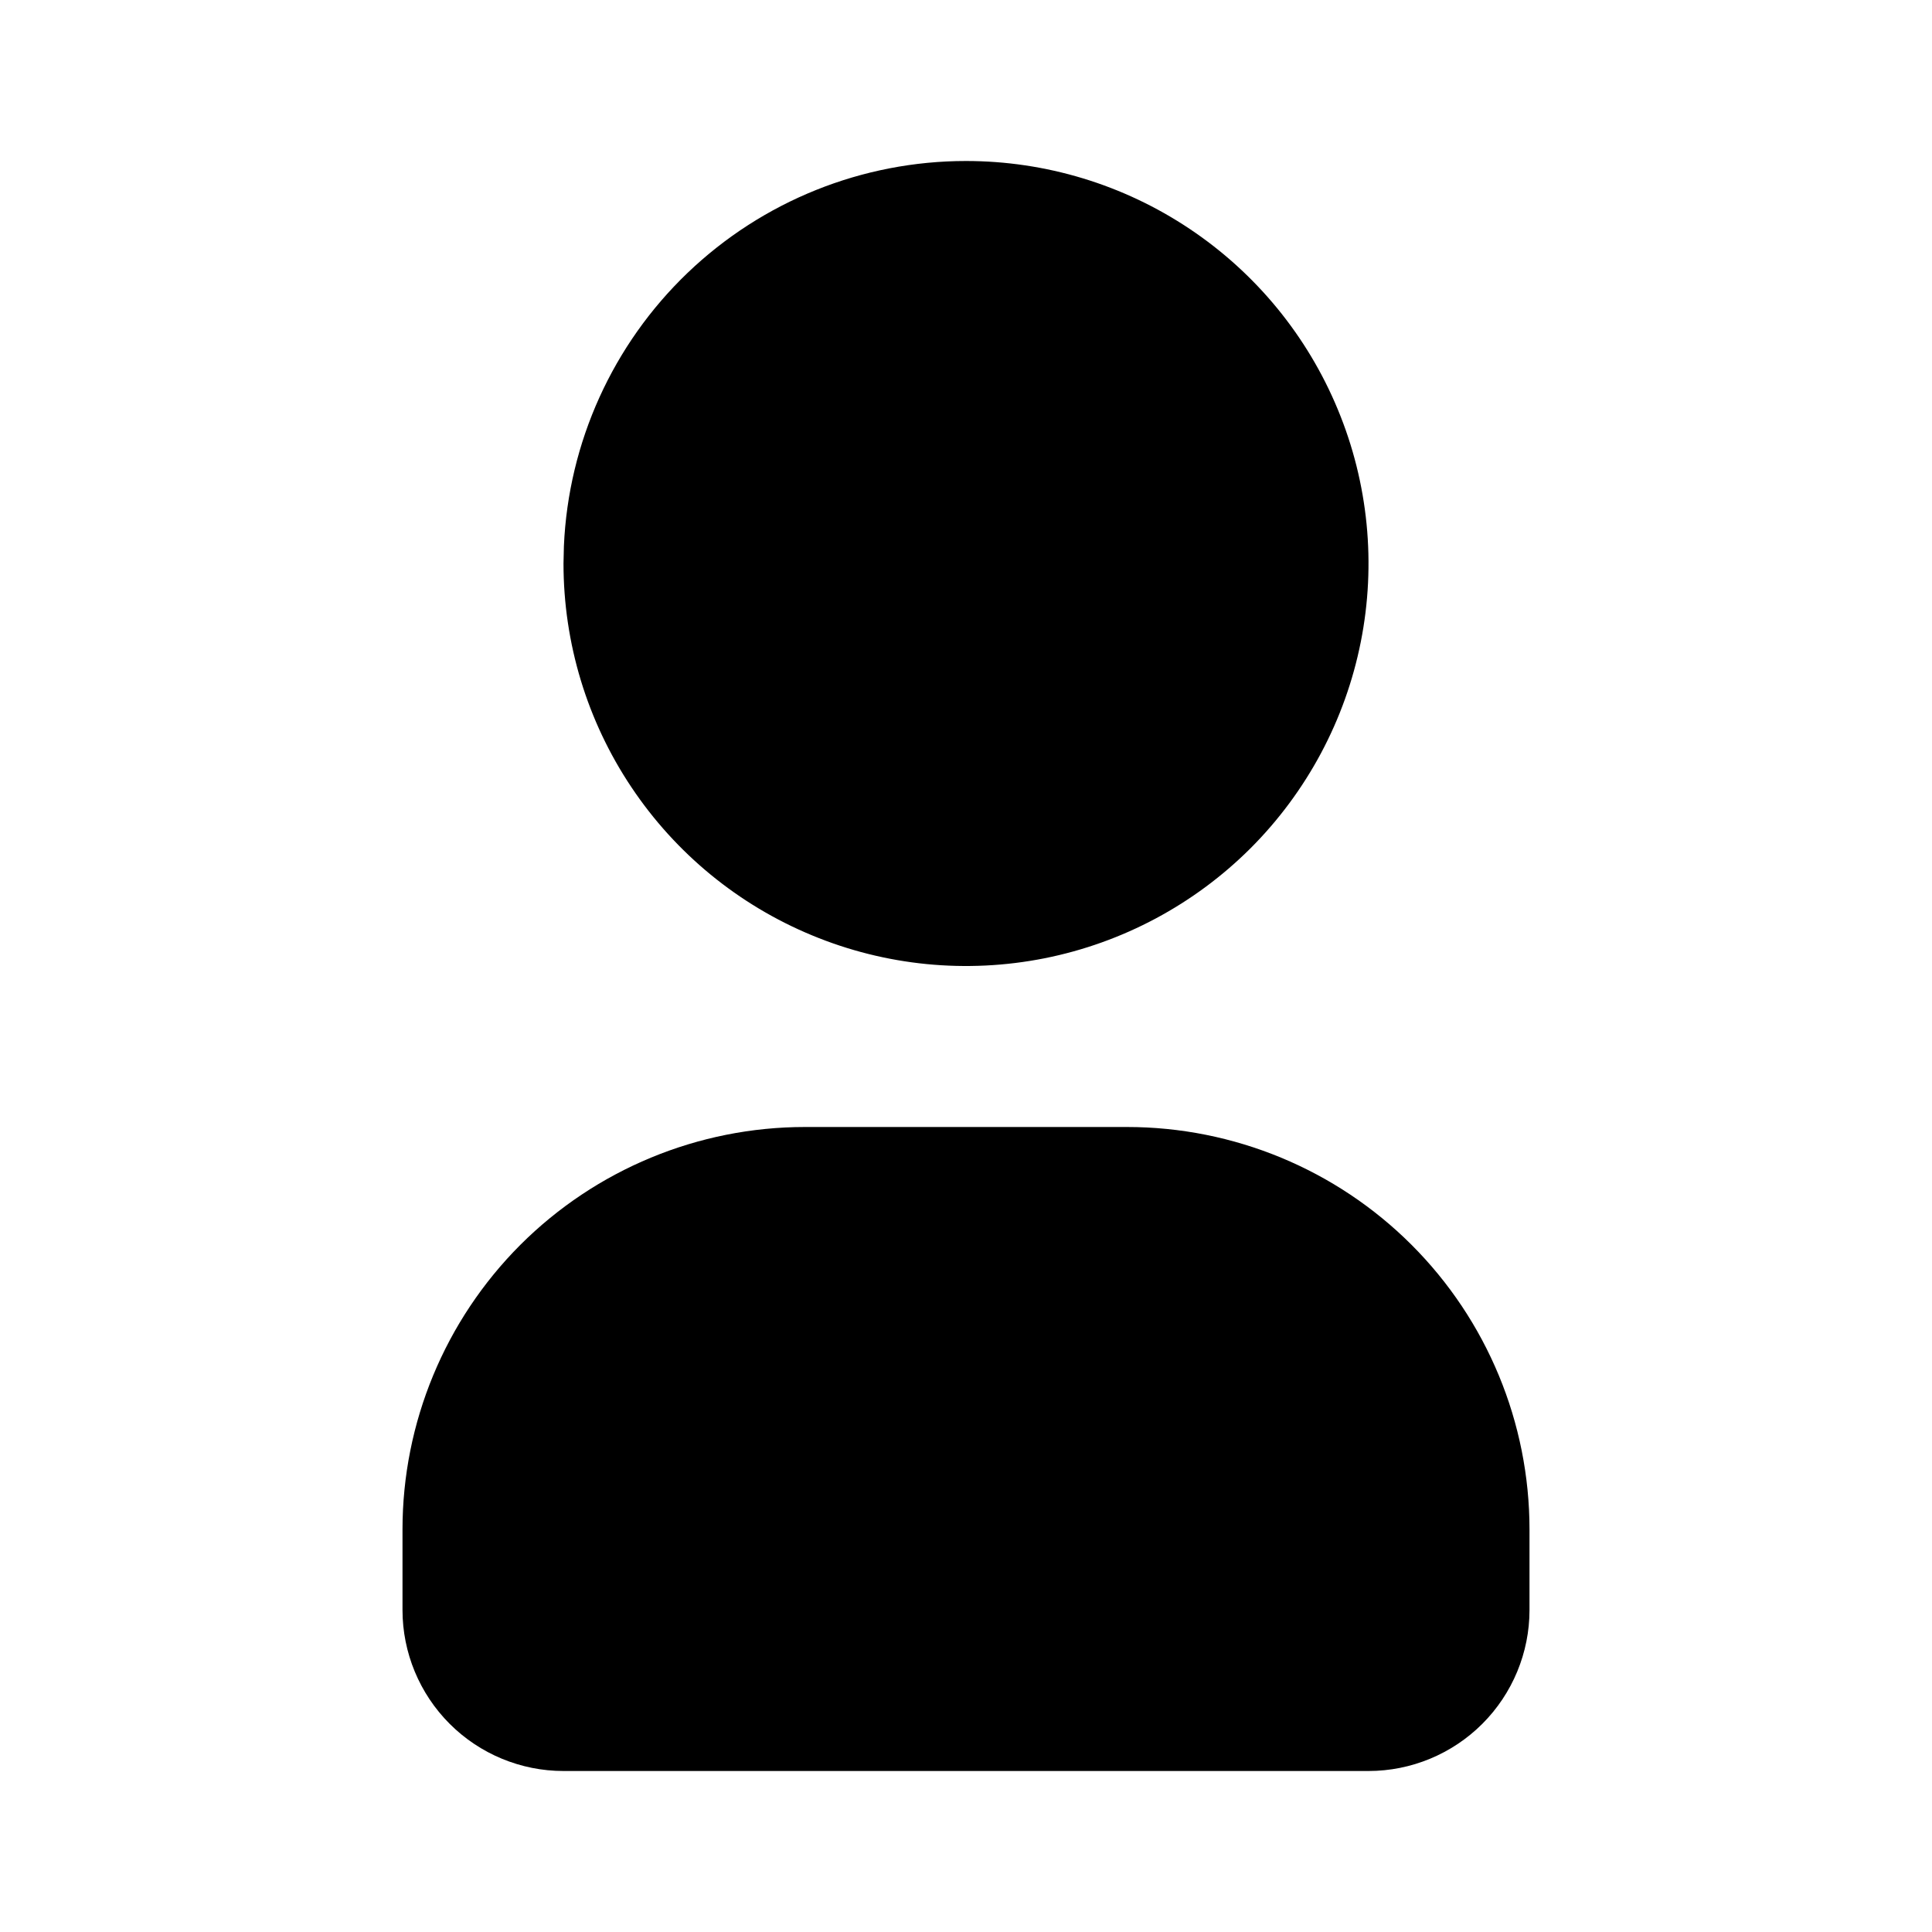 <svg width="24" height="24" viewBox="0 0 24 24" fill="none" xmlns="http://www.w3.org/2000/svg">
<path class="fill" d="M12 2C12.989 2 13.956 2.293 14.778 2.843C15.6 3.392 16.241 4.173 16.619 5.087C16.998 6 17.097 7.006 16.904 7.975C16.711 8.945 16.235 9.836 15.536 10.536C14.836 11.235 13.945 11.711 12.976 11.904C12.005 12.097 11 11.998 10.087 11.619C9.173 11.241 8.392 10.6 7.843 9.778C7.293 8.956 7 7.989 7 7L7.005 6.783C7.061 5.496 7.612 4.28 8.542 3.389C9.473 2.498 10.711 2 12 2ZM14 14C15.326 14 16.598 14.527 17.535 15.464C18.473 16.402 19 17.674 19 19V20C19 20.53 18.789 21.039 18.414 21.414C18.039 21.789 17.53 22 17 22H7C6.47 22 5.961 21.789 5.586 21.414C5.211 21.039 5 20.53 5 20V19C5 17.674 5.527 16.402 6.464 15.464C7.402 14.527 8.674 14 10 14H14Z" fill="black"/>
</svg>
